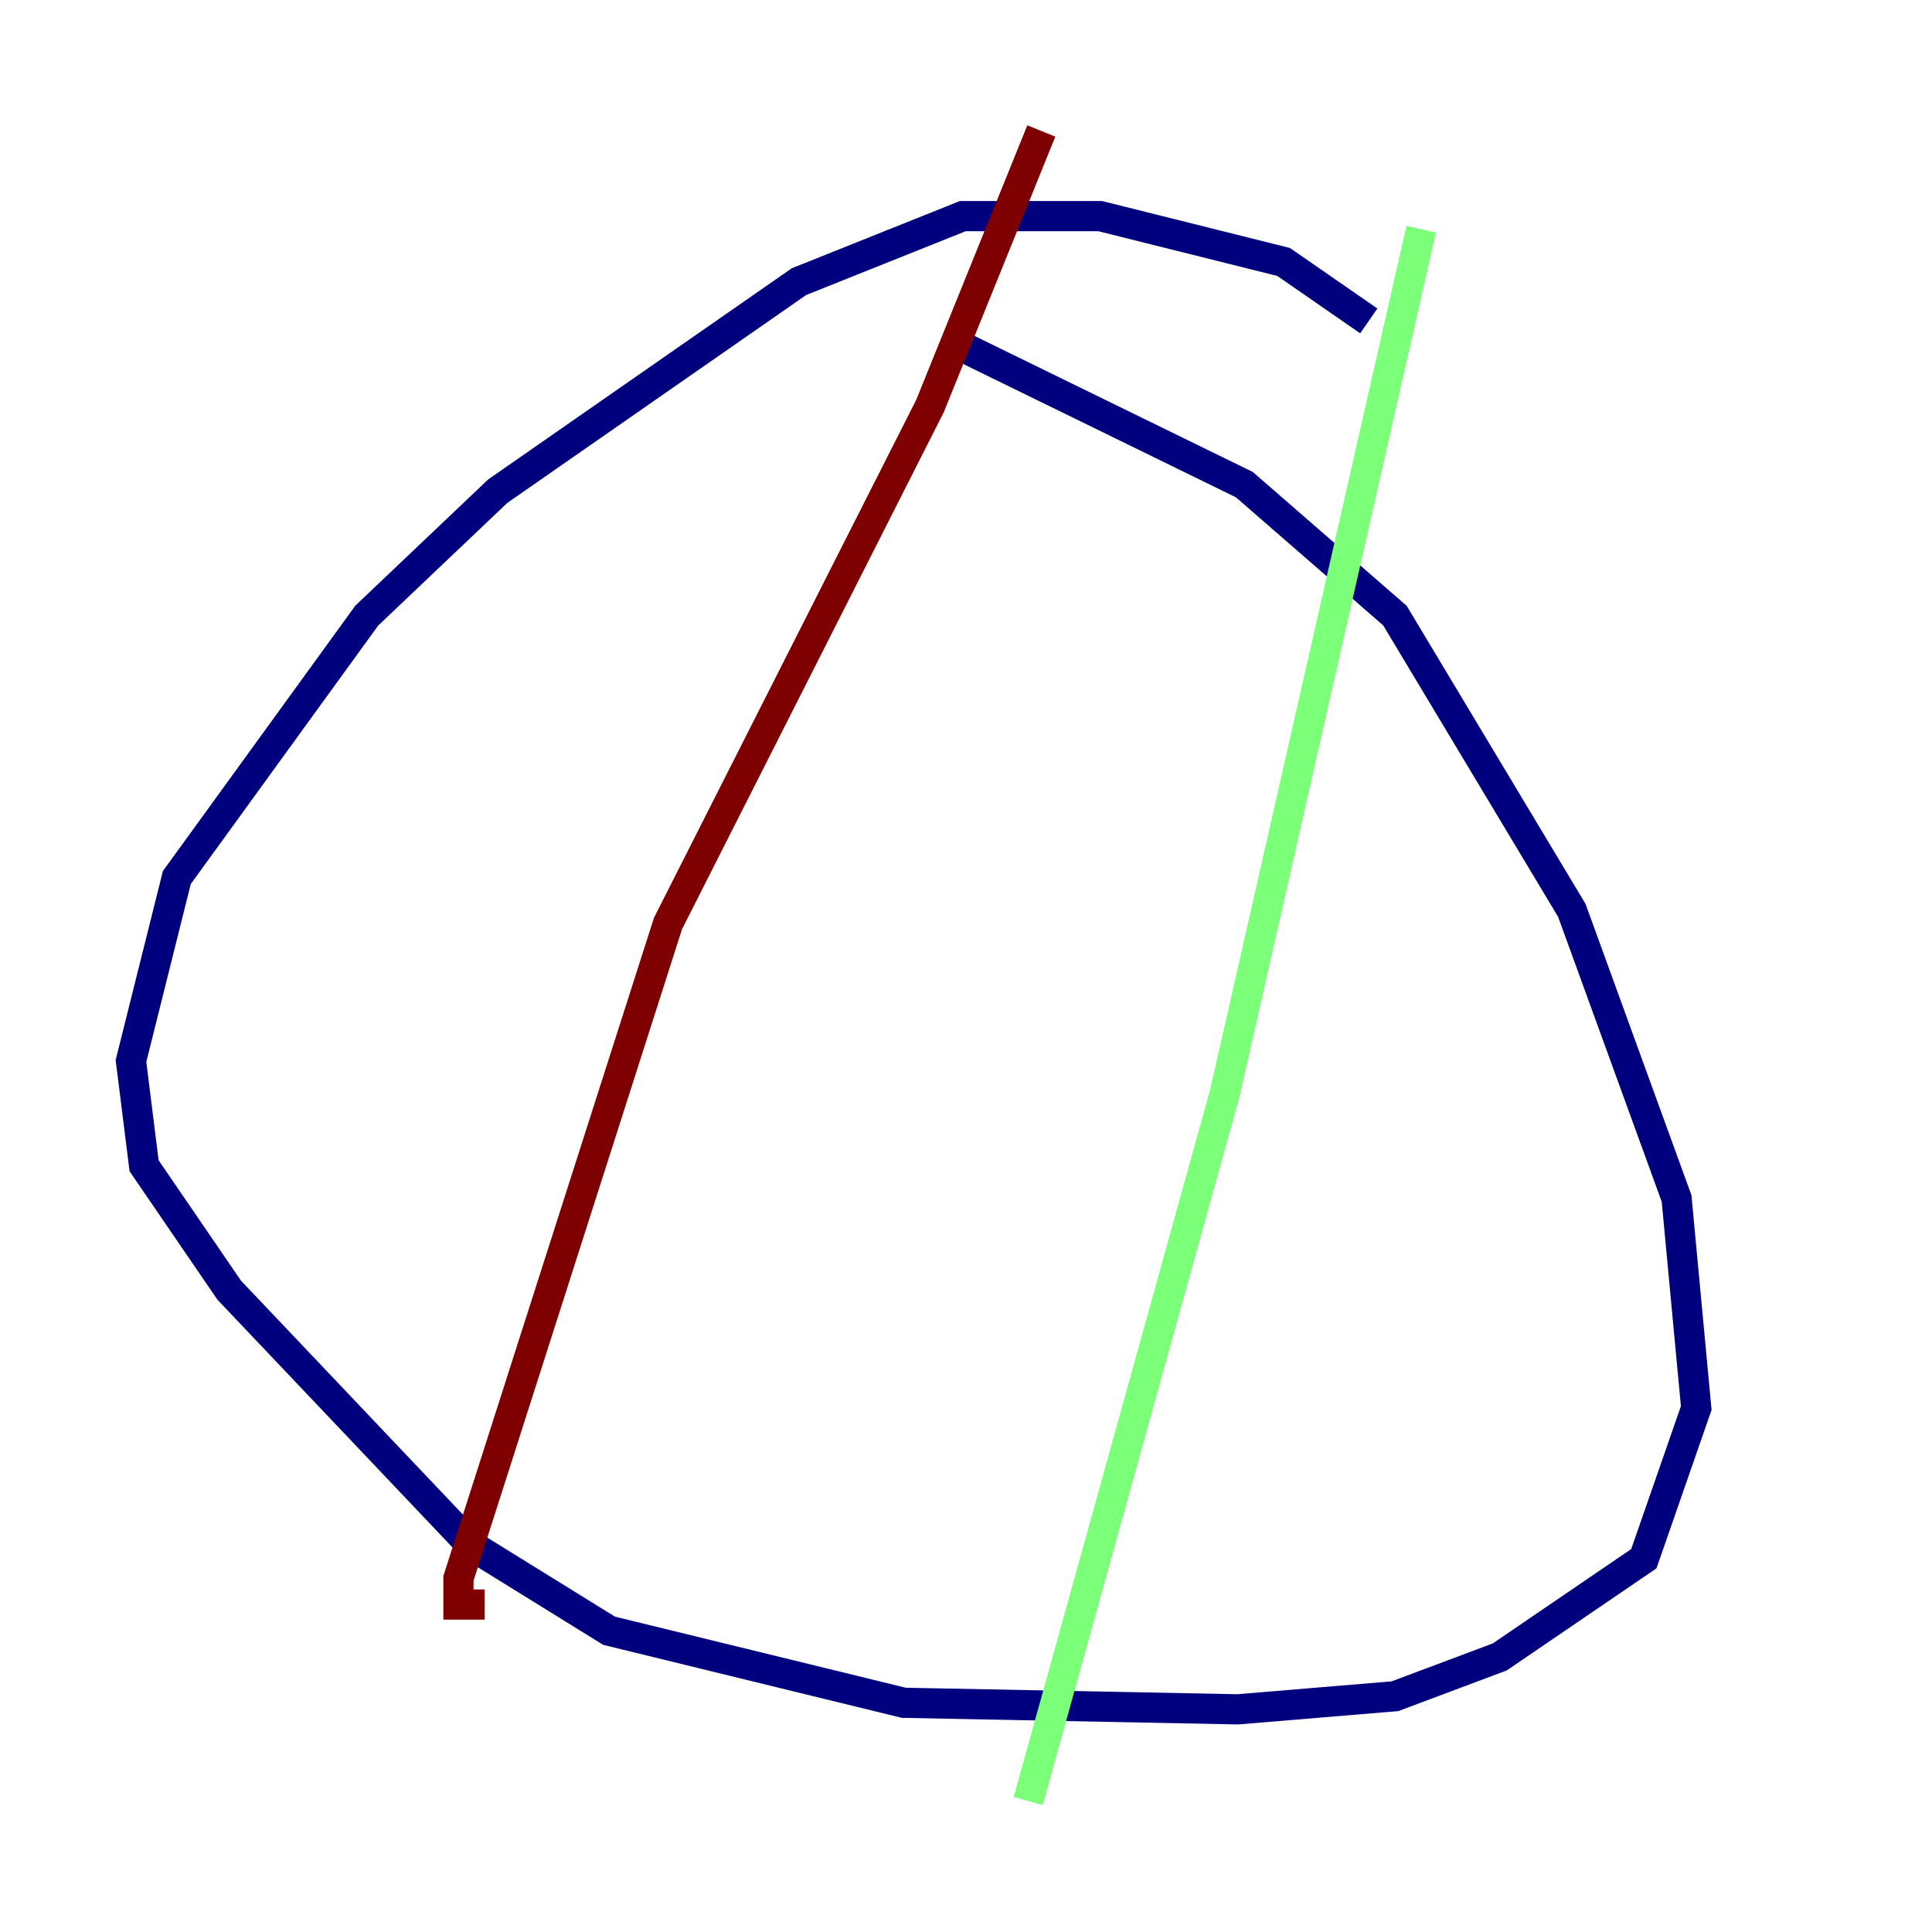 <?xml version="1.0" encoding="utf-8" ?>
<svg baseProfile="tiny" height="128" version="1.2" viewBox="0,0,128,128" width="128" xmlns="http://www.w3.org/2000/svg" xmlns:ev="http://www.w3.org/2001/xml-events" xmlns:xlink="http://www.w3.org/1999/xlink"><defs /><polyline fill="none" points="90.685,21.261 85.044,17.356 72.895,14.319 63.783,14.319 52.936,18.658 32.976,32.542 24.298,40.786 11.715,58.142 8.678,70.291 9.546,77.234 15.186,85.478 31.241,102.4 40.352,108.041 59.878,112.814 82.007,113.248 92.42,112.38 99.363,109.776 108.909,103.268 112.38,93.288 111.078,79.403 104.136,60.312 92.42,40.786 82.441,32.108 62.915,22.563" stroke="#00007f" stroke-width="2" /><polyline fill="none" points="94.156,15.186 81.139,72.461 68.122,119.322" stroke="#7cff79" stroke-width="2" /><polyline fill="none" points="68.99,8.678 61.614,26.902 44.258,61.18 30.373,104.57 30.373,106.305 32.108,106.305" stroke="#7f0000" stroke-width="2" /></svg>